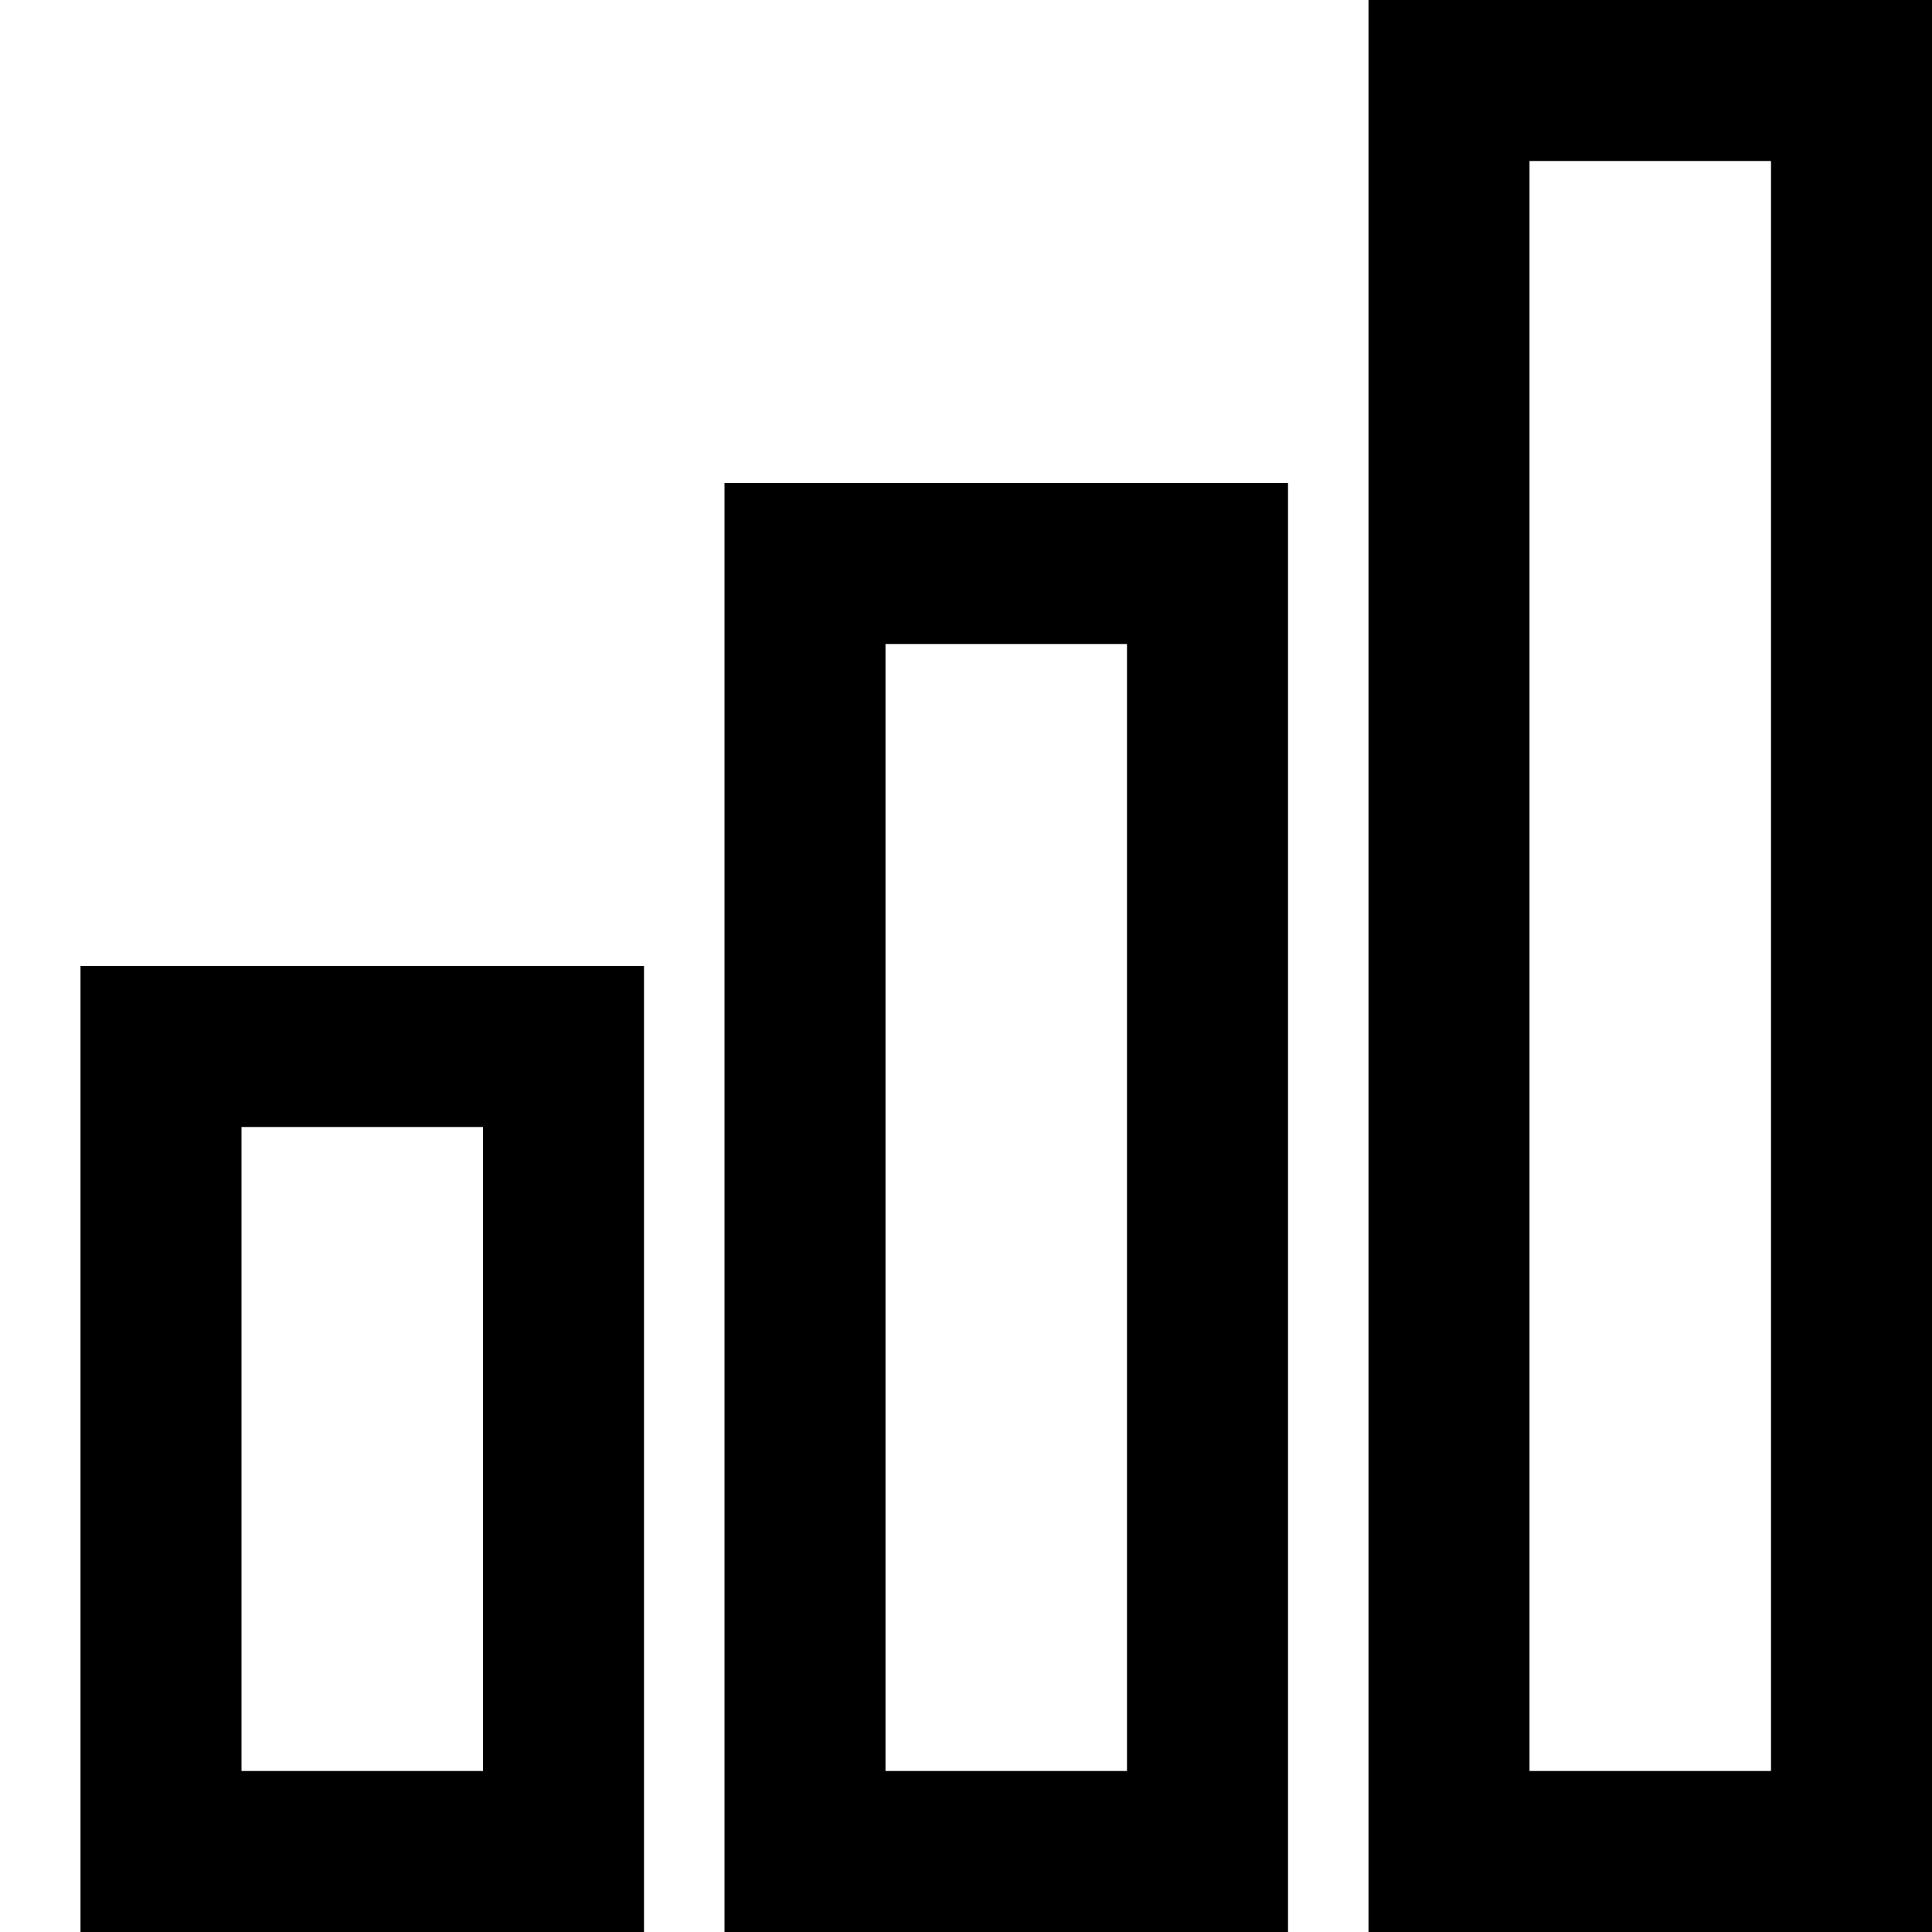 <svg xmlns="http://www.w3.org/2000/svg" x="0px" y="0px"
width="24" height="24"
viewBox="0 0 172 172"
style=" fill:#000000;"><g transform=""><g fill="none" fill-rule="nonzero" stroke="none" stroke-width="1" stroke-linecap="butt" stroke-linejoin="miter" stroke-miterlimit="10" stroke-dasharray="" stroke-dashoffset="0" font-family="none" font-weight="none" font-size="none" text-anchor="none" style="mix-blend-mode: normal"><path d="M0,172v-172h172v172z" fill="#ffffff"></path><path d="" fill="none"></path><g id="original-icon" fill="#000000"><path d="M121.833,0v172h50.167v-172zM136.167,14.333h21.5v143.333h-21.5zM64.5,43v129h50.167v-129zM78.833,57.333h21.5v100.333h-21.5zM7.167,86v86h50.167v-86zM21.5,100.333h21.5v57.333h-21.5z"></path></g><path d="" fill="none"></path><path d="" fill="none"></path><path d="" fill="none"></path><path d="" fill="none"></path><path d="" fill="none"></path></g></g></svg>
